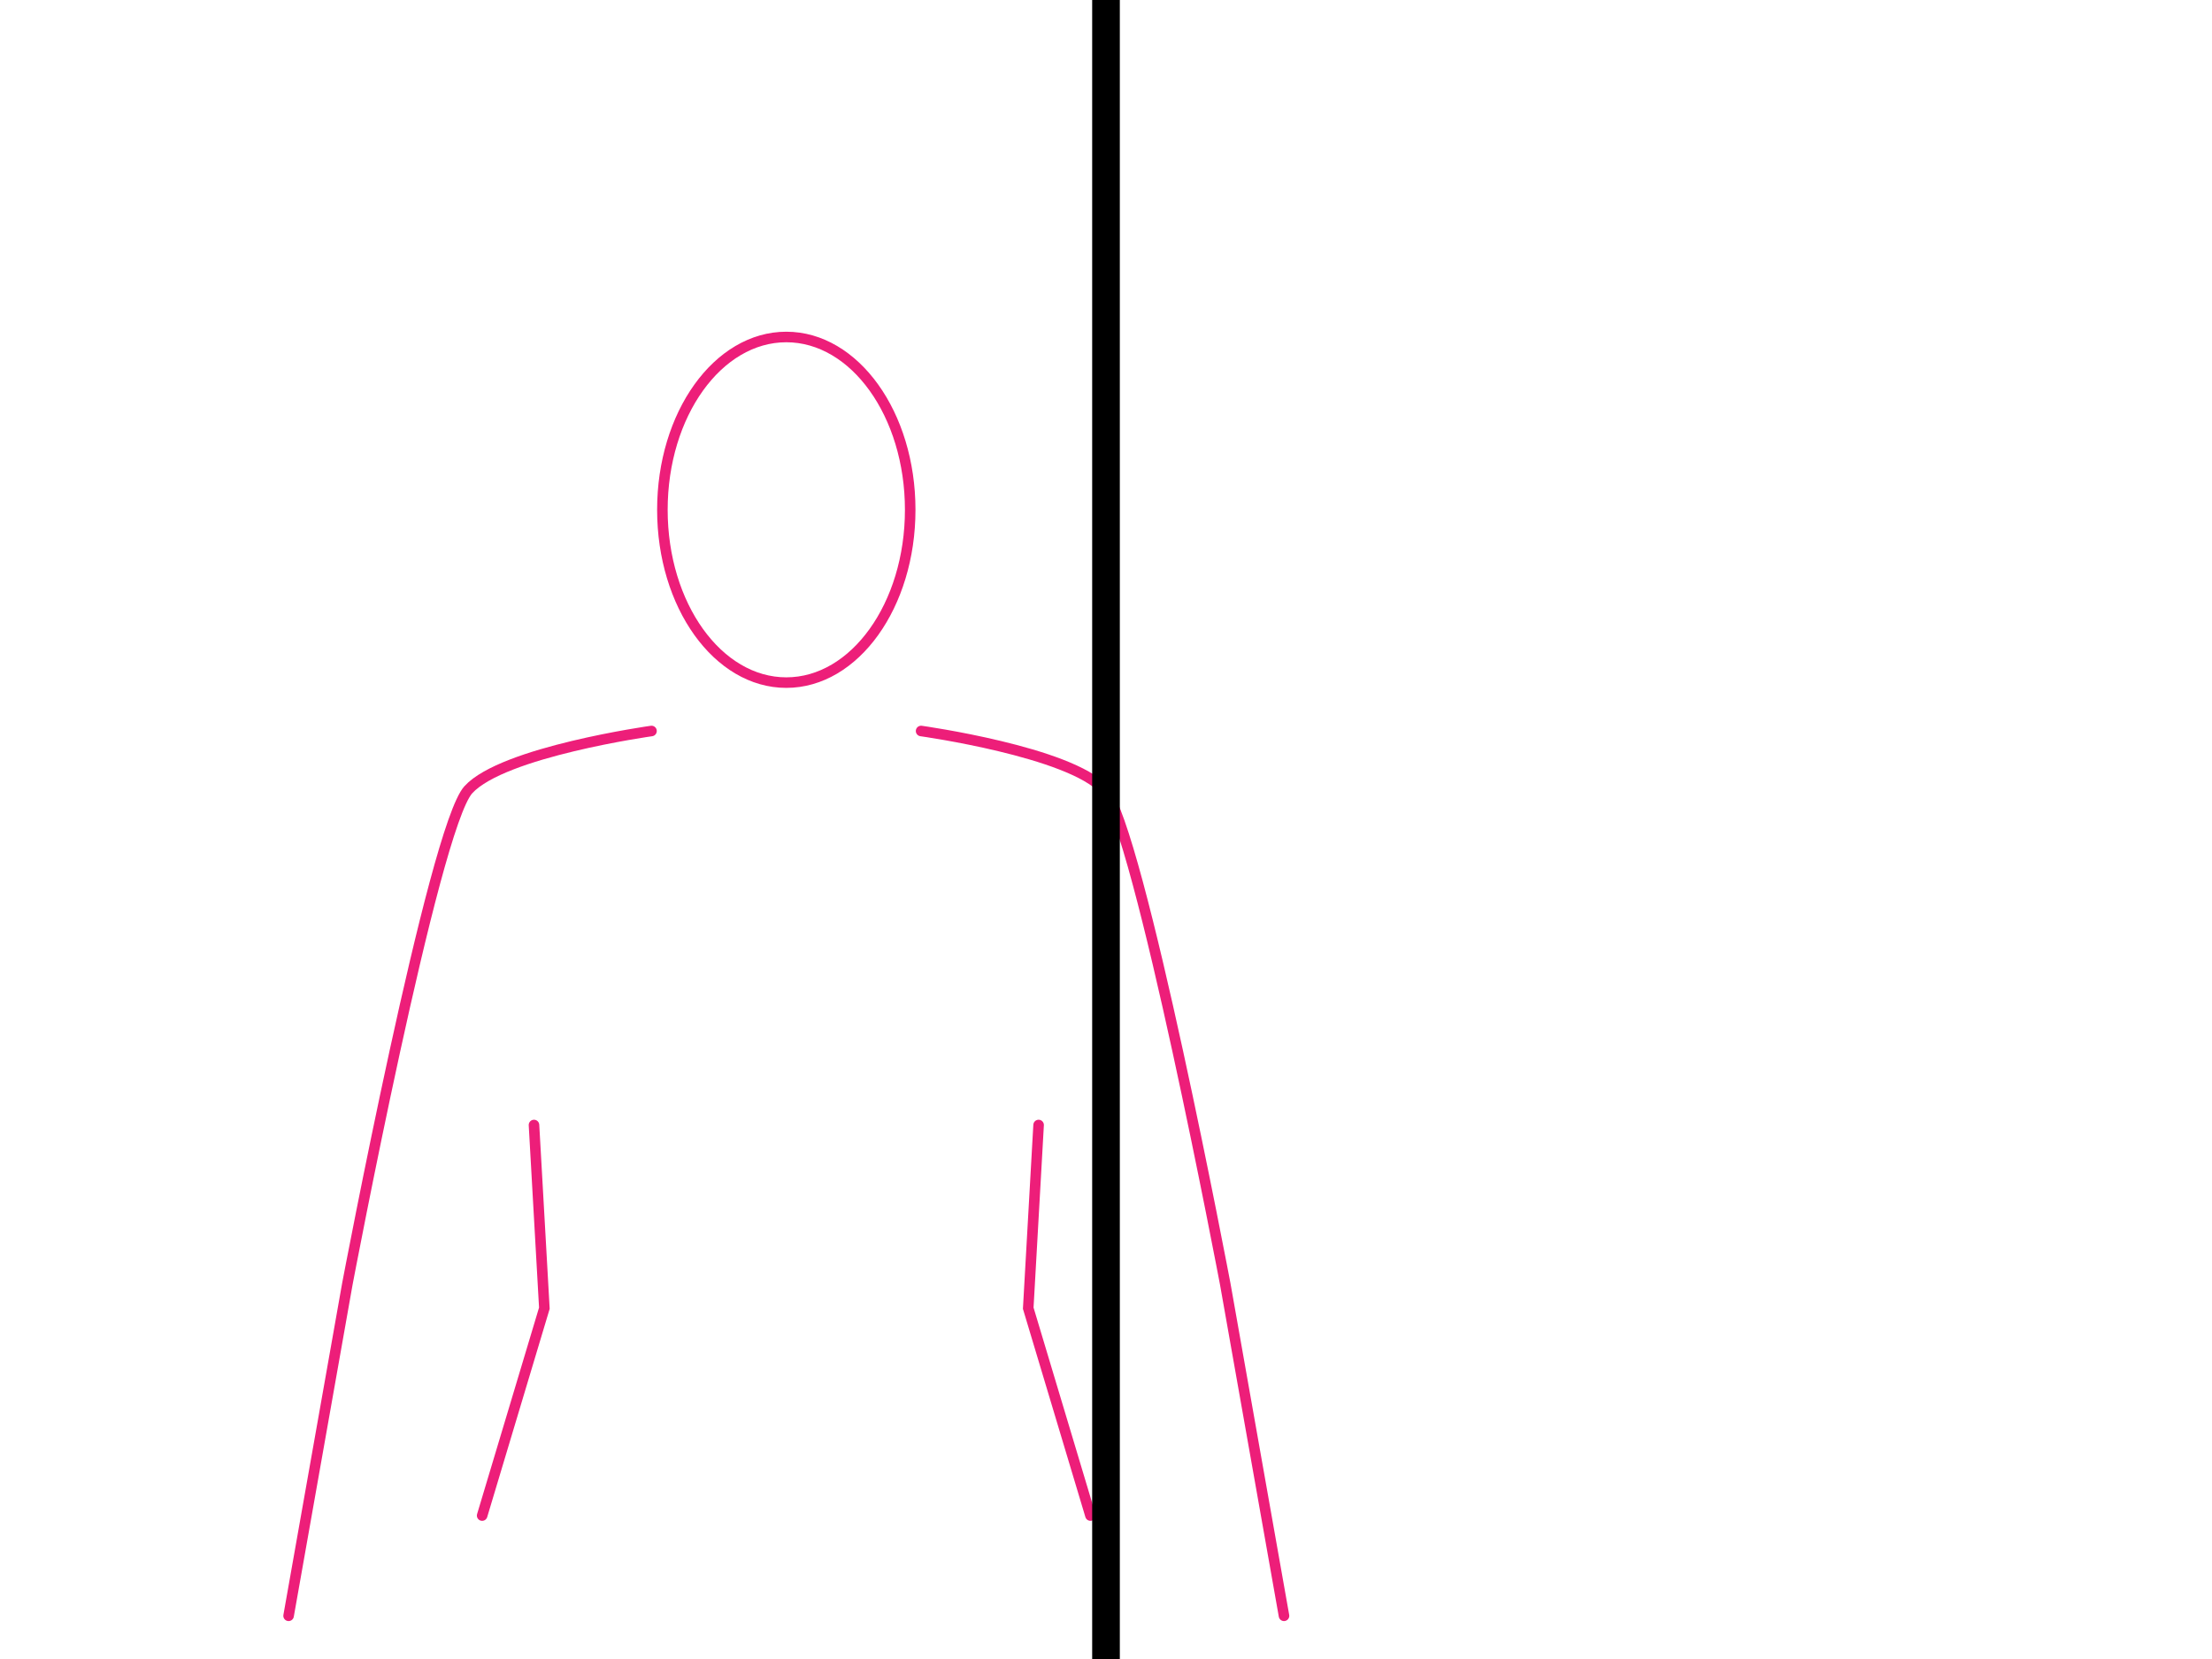 <svg xmlns="http://www.w3.org/2000/svg" viewBox="0 0 640 480"><defs><style>.cls-1,.cls-2,.cls-3{fill:none;}.cls-1{stroke:#ed1e79;stroke-linecap:round;stroke-width:3.05px;}.cls-1,.cls-2{stroke-miterlimit:10;}.cls-2{stroke:#000;stroke-width:8px;}</style></defs><g id="Layer_8" data-name="Layer 8"><path class="cls-1" d="M228,86.17"/><ellipse class="cls-1" cx="227.5" cy="147.5" rx="35.85" ry="50"/><path class="cls-1" d="M188.5,211.5s-43,6-53,17-35,143-35,143l-17,96"/><polyline class="cls-1" points="154.5 325.5 157.5 378.5 139.5 438.5"/><path class="cls-1" d="M266.5,211.5s43,6,53,17,35,143,35,143l17,96"/><polyline class="cls-1" points="300.5 325.5 297.5 378.5 315.5 438.5"/></g><g id="Layer_1" data-name="Layer 1"><line class="cls-2" x1="320" x2="320" y2="480"/><rect class="cls-3" width="8" height="8"/><rect class="cls-3" y="472" width="8" height="8"/><rect class="cls-3" x="632" y="472" width="8" height="8"/><rect class="cls-3" x="632" width="8" height="8"/></g></svg>